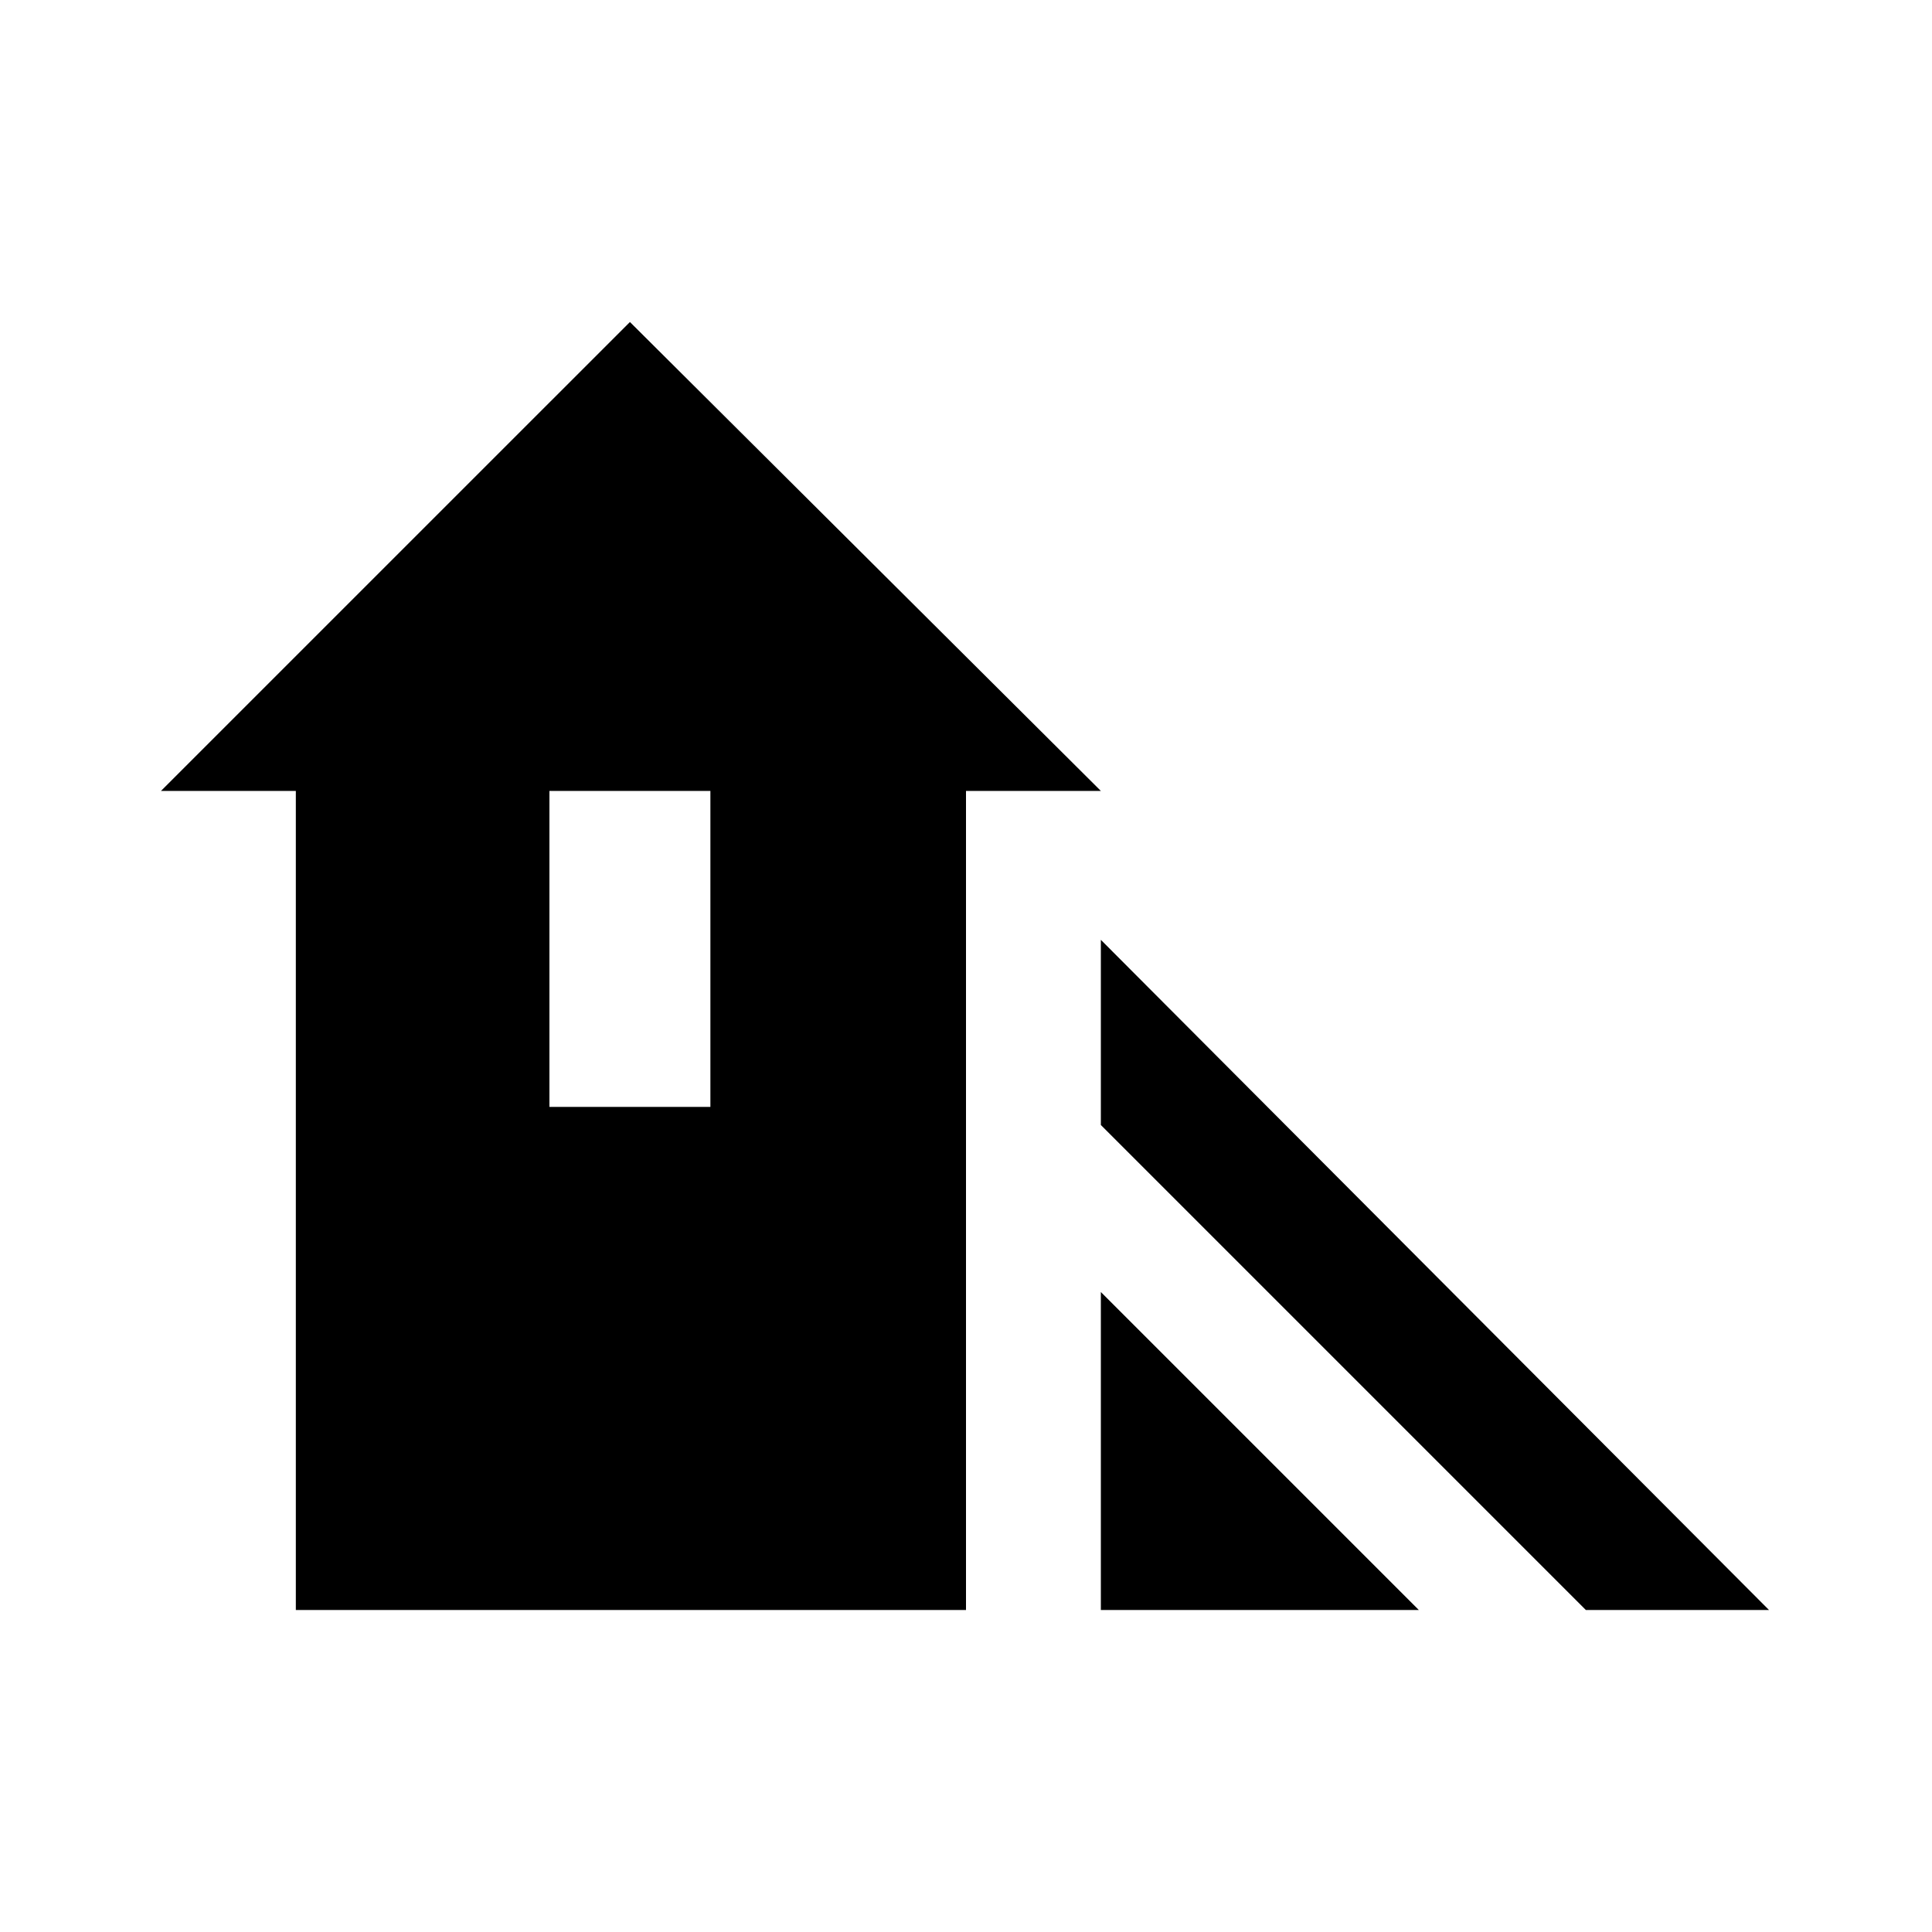 <svg xmlns="http://www.w3.org/2000/svg" height="40" width="40"><path d="M32.833 33.333 22.792 23.292V19.458L36.625 33.333ZM22.792 33.333V26.75L29.375 33.333ZM6.125 33.333V16.375H3.333L13.042 6.667L22.792 16.375H20V33.333ZM11.375 22.917H14.708V16.375H11.375Z"/></svg>